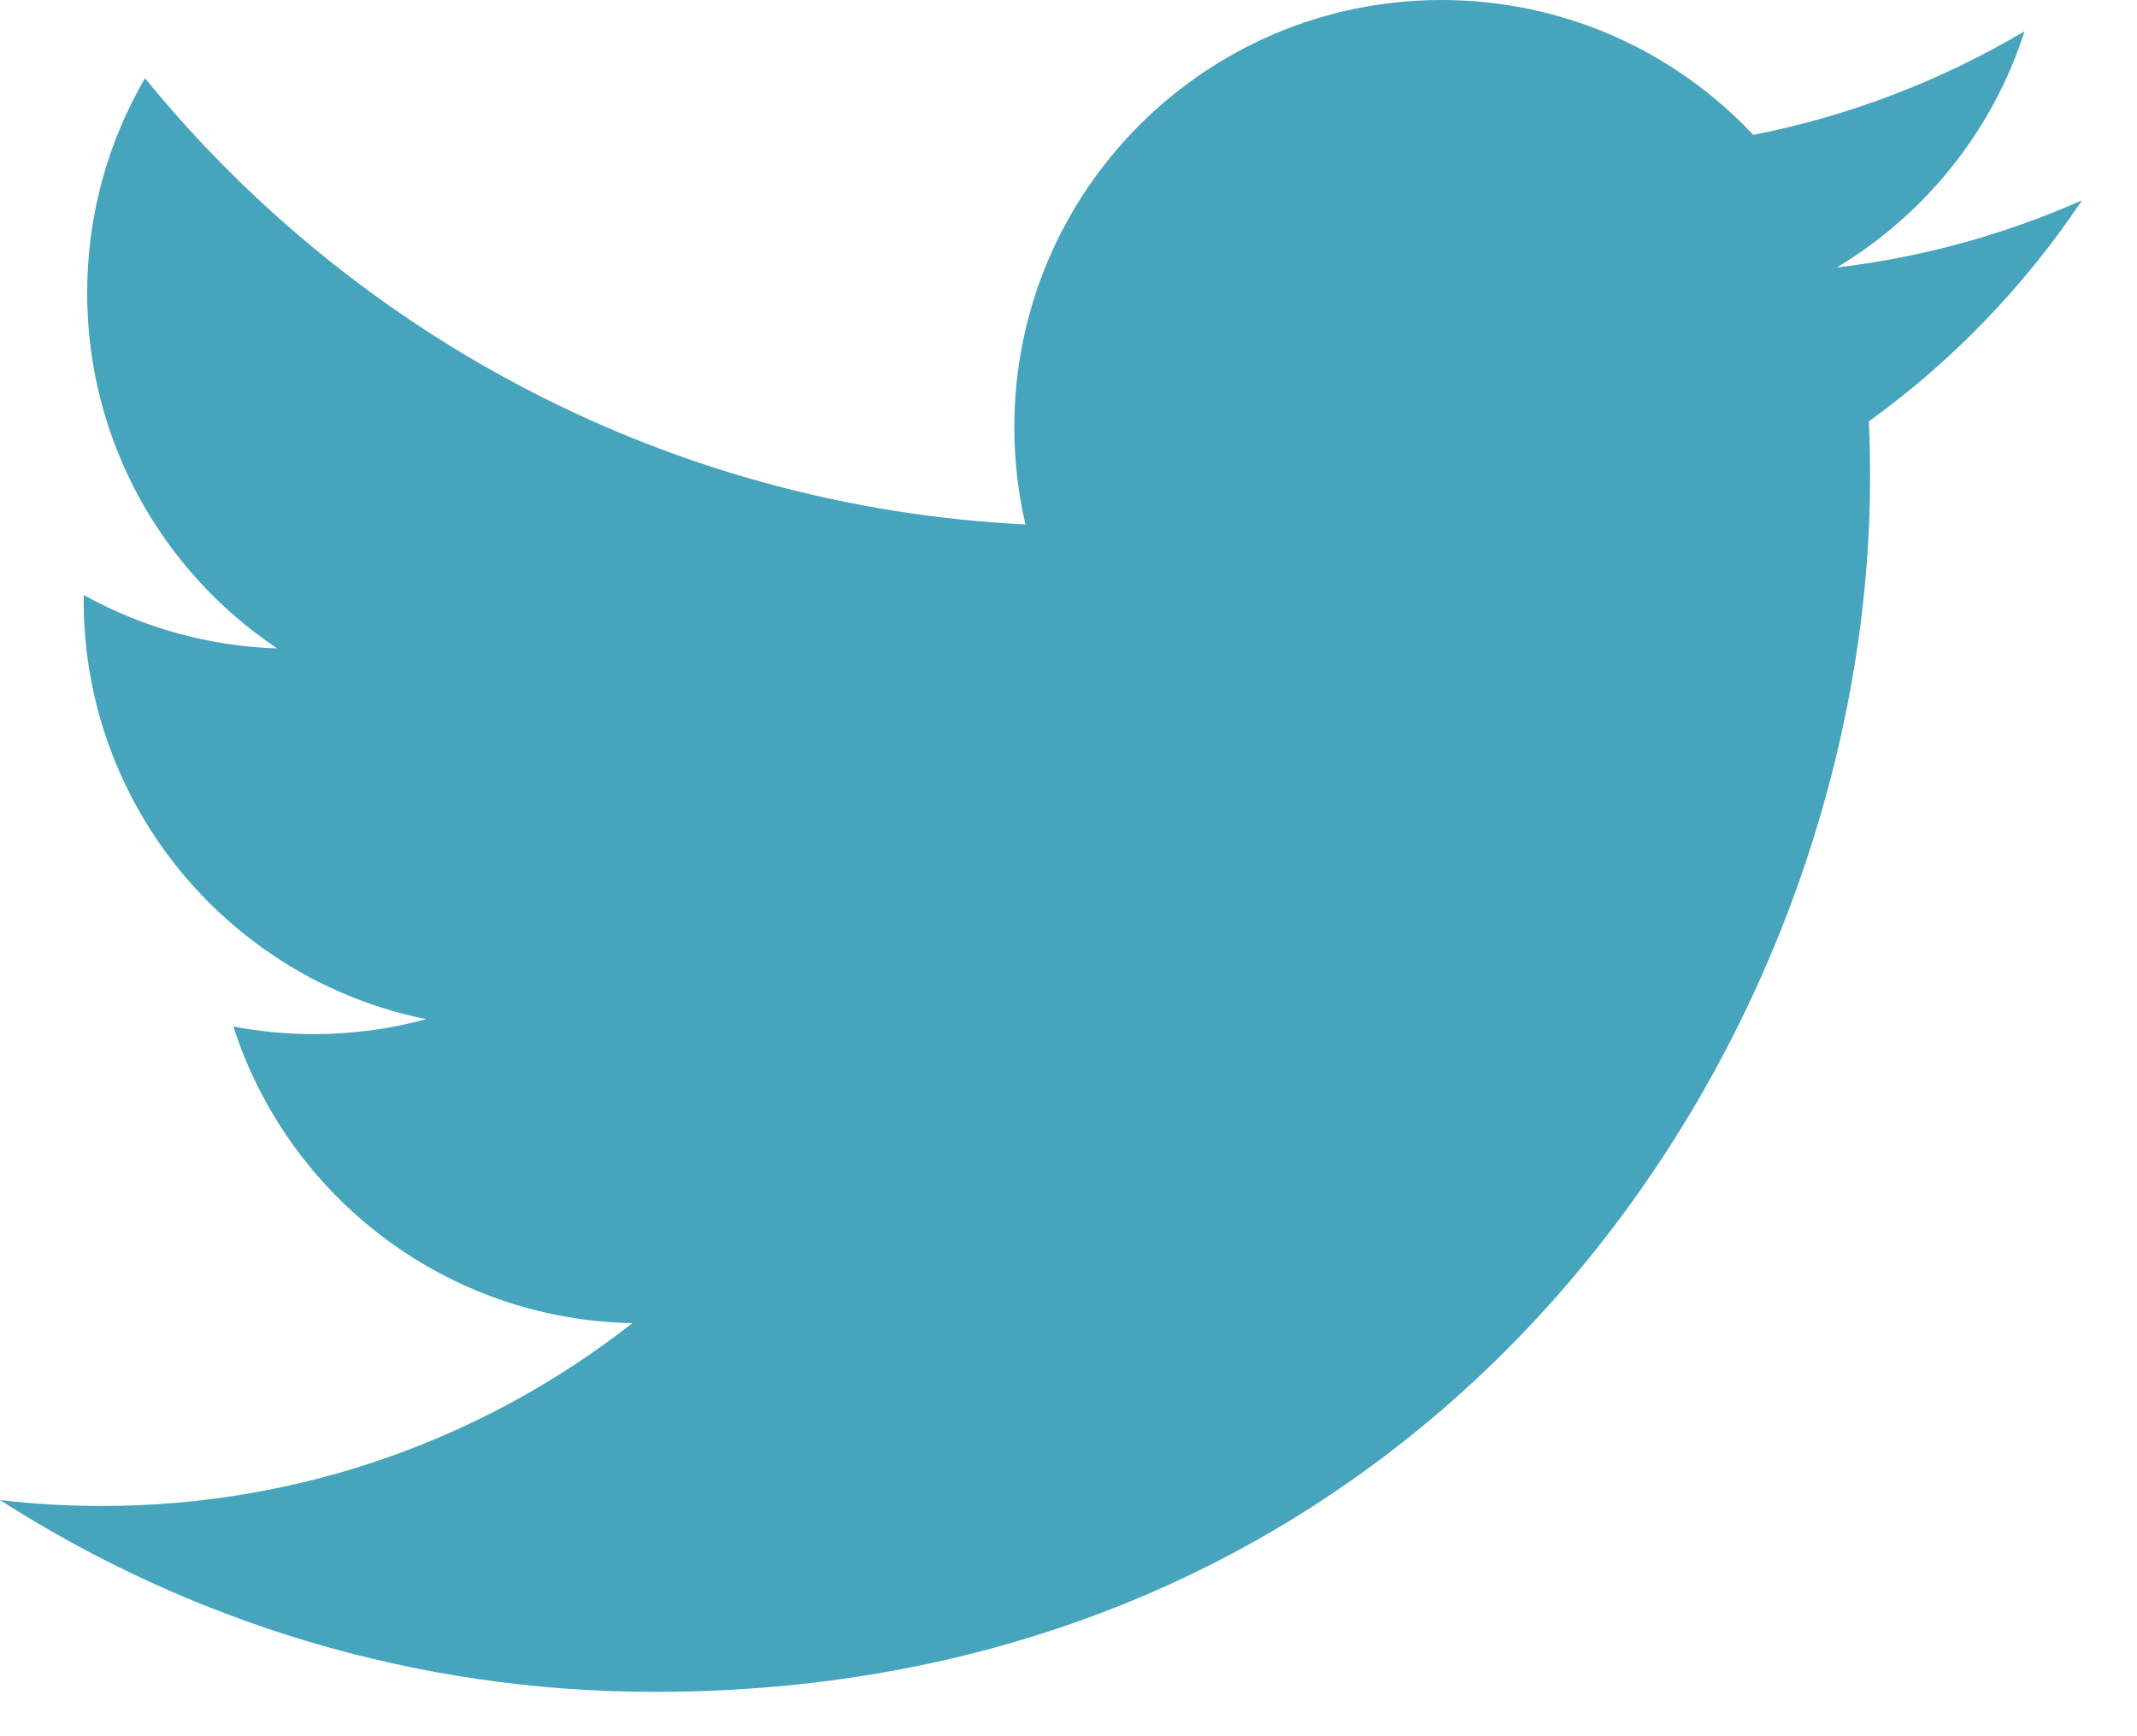 <svg width="32" height="26" viewBox="0 0 32 26" fill="none" xmlns="http://www.w3.org/2000/svg">
<path d="M31.177 2.999C30.03 3.508 28.798 3.852 27.504 4.006C28.824 3.214 29.839 1.961 30.316 0.468C29.08 1.201 27.711 1.734 26.254 2.02C25.088 0.777 23.425 0 21.586 0C18.053 0 15.189 2.863 15.189 6.396C15.189 6.897 15.246 7.386 15.355 7.854C10.039 7.588 5.326 5.041 2.171 1.171C1.621 2.116 1.305 3.215 1.305 4.387C1.305 6.606 2.435 8.563 4.151 9.71C3.103 9.677 2.116 9.389 1.254 8.91C1.253 8.937 1.253 8.963 1.253 8.991C1.253 12.089 3.458 14.674 6.383 15.262C5.847 15.408 5.282 15.486 4.699 15.486C4.286 15.486 3.886 15.447 3.495 15.372C4.309 17.913 6.671 19.762 9.47 19.814C7.281 21.529 4.523 22.552 1.526 22.552C1.01 22.552 0.501 22.523 0 22.463C2.831 24.278 6.193 25.336 9.805 25.336C21.57 25.336 28.003 15.59 28.003 7.139C28.003 6.862 27.997 6.585 27.985 6.31C29.235 5.409 30.32 4.282 31.177 2.999Z" fill="#46A4BD"/>
</svg>
